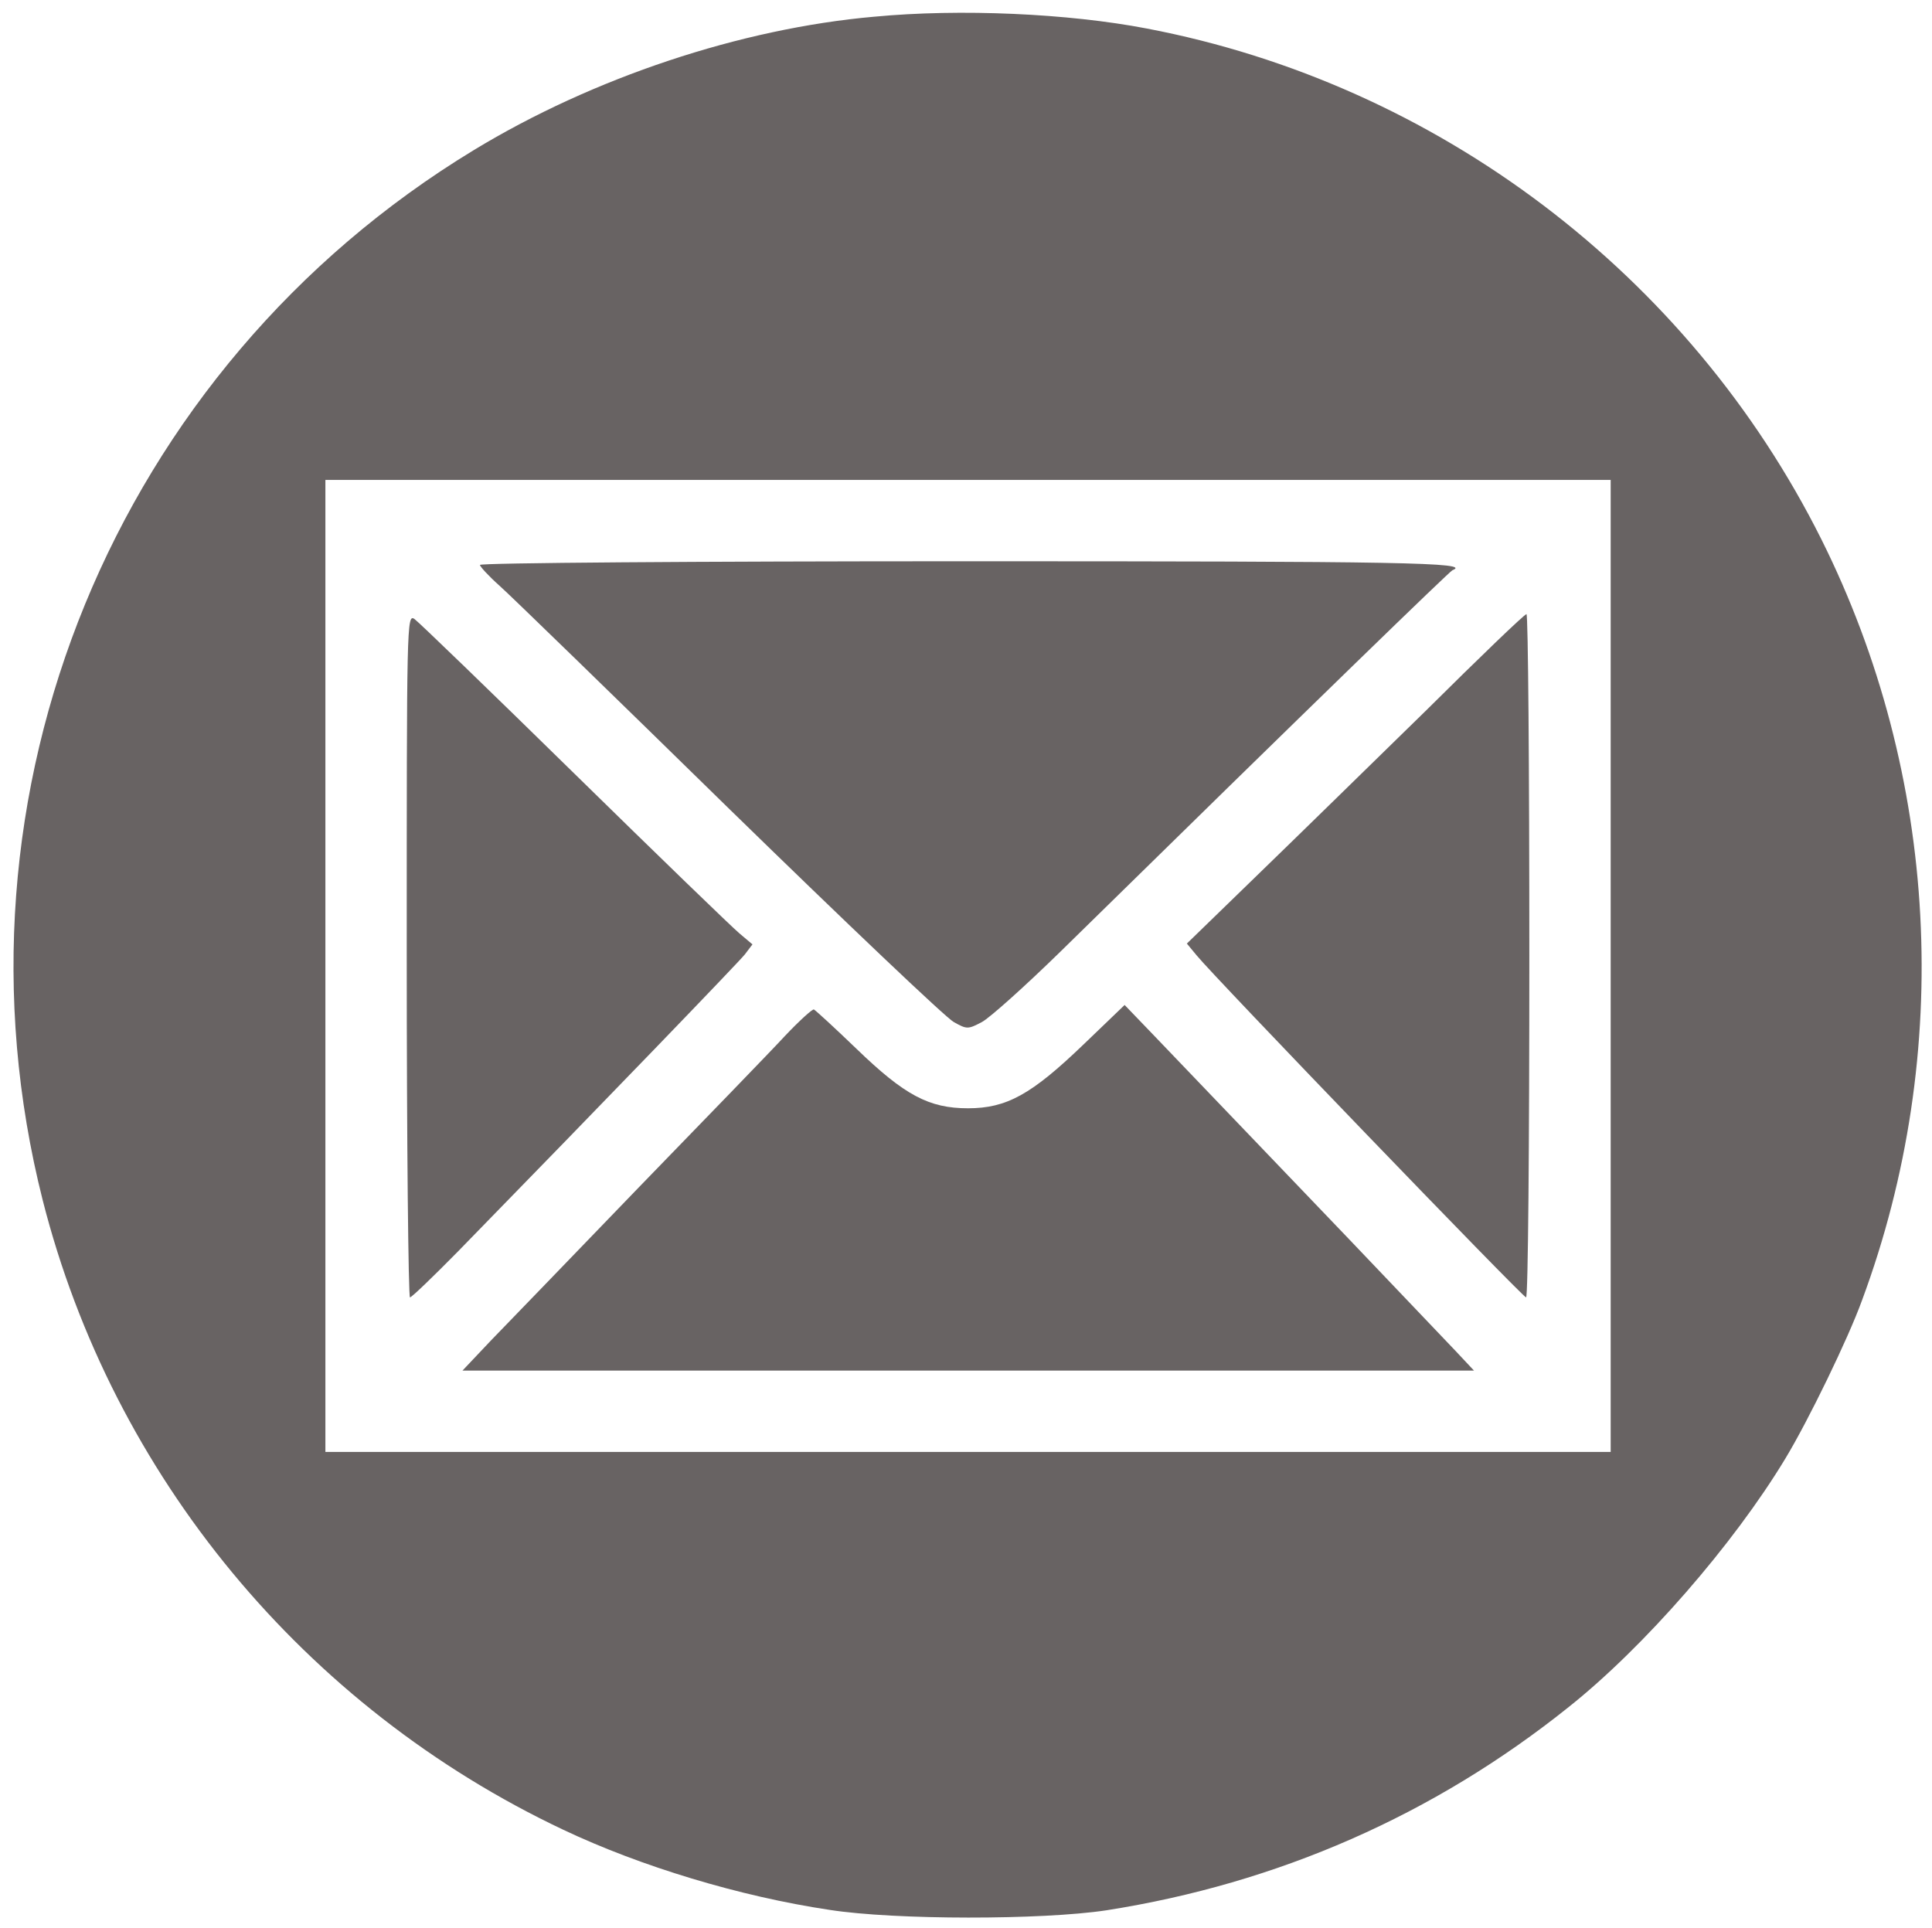 <?xml version="1.0" standalone="no"?>
<!DOCTYPE svg PUBLIC "-//W3C//DTD SVG 20010904//EN"
 "http://www.w3.org/TR/2001/REC-SVG-20010904/DTD/svg10.dtd">
<svg version="1.0" xmlns="http://www.w3.org/2000/svg"
 width="475pt" height="474pt" viewBox="0 0 475 474"
 preserveAspectRatio="xMidYMid meet">

<g transform="translate(0,474) scale(0.1,-0.1)"
fill="rgb(104, 99, 99)" stroke="none">
<path d="M2150 4699 c-329 -29 -692 -150 -985 -328 -883 -536 -1313 -1582
-1060 -2582 172 -677 643 -1247 1280 -1548 190 -90 434 -164 655 -197 161 -25
521 -25 680 -1 421 66 805 234 1137 500 186 148 405 400 532 610 57 94 155
296 189 390 226 609 189 1292 -100 1871 -326 652 -945 1120 -1659 1256 -193
37 -458 49 -669 29z m1810 -2334 l0 -1195 -1580 0 -1580 0 0 1195 0 1195 1580
0 1580 0 0 -1195z"/>
<path d="M1180 3351 c0 -4 22 -28 49 -52 27 -24 281 -271 565 -549 285 -278
532 -513 551 -523 32 -18 35 -18 69 0 19 10 106 88 193 173 639 627 957 935
964 938 49 19 -121 22 -1191 22 -671 0 -1200 -4 -1200 -9z"/>
<path d="M1000 2391 c0 -463 4 -841 8 -841 4 0 57 51 118 113 367 376 688 709
705 730 l19 25 -32 27 c-18 15 -201 192 -407 394 -205 201 -382 372 -392 379
-19 13 -19 -9 -19 -827z"/>
<path d="M3505 2992 c-133 -130 -319 -312 -414 -404 l-173 -168 24 -29 c41
-51 802 -841 810 -841 5 0 8 378 8 840 0 462 -3 840 -7 840 -5 0 -116 -107
-248 -238z"/>
<path d="M2663 2171 c-127 -122 -188 -156 -283 -156 -96 0 -156 32 -274 146
-54 52 -101 95 -105 97 -4 1 -36 -28 -71 -65 -35 -38 -197 -205 -360 -373
-162 -168 -326 -338 -364 -377 l-69 -73 1243 0 1244 0 -45 48 c-25 26 -144
151 -264 277 -210 219 -311 325 -476 497 l-74 77 -102 -98z"/>
</g>
</svg>
